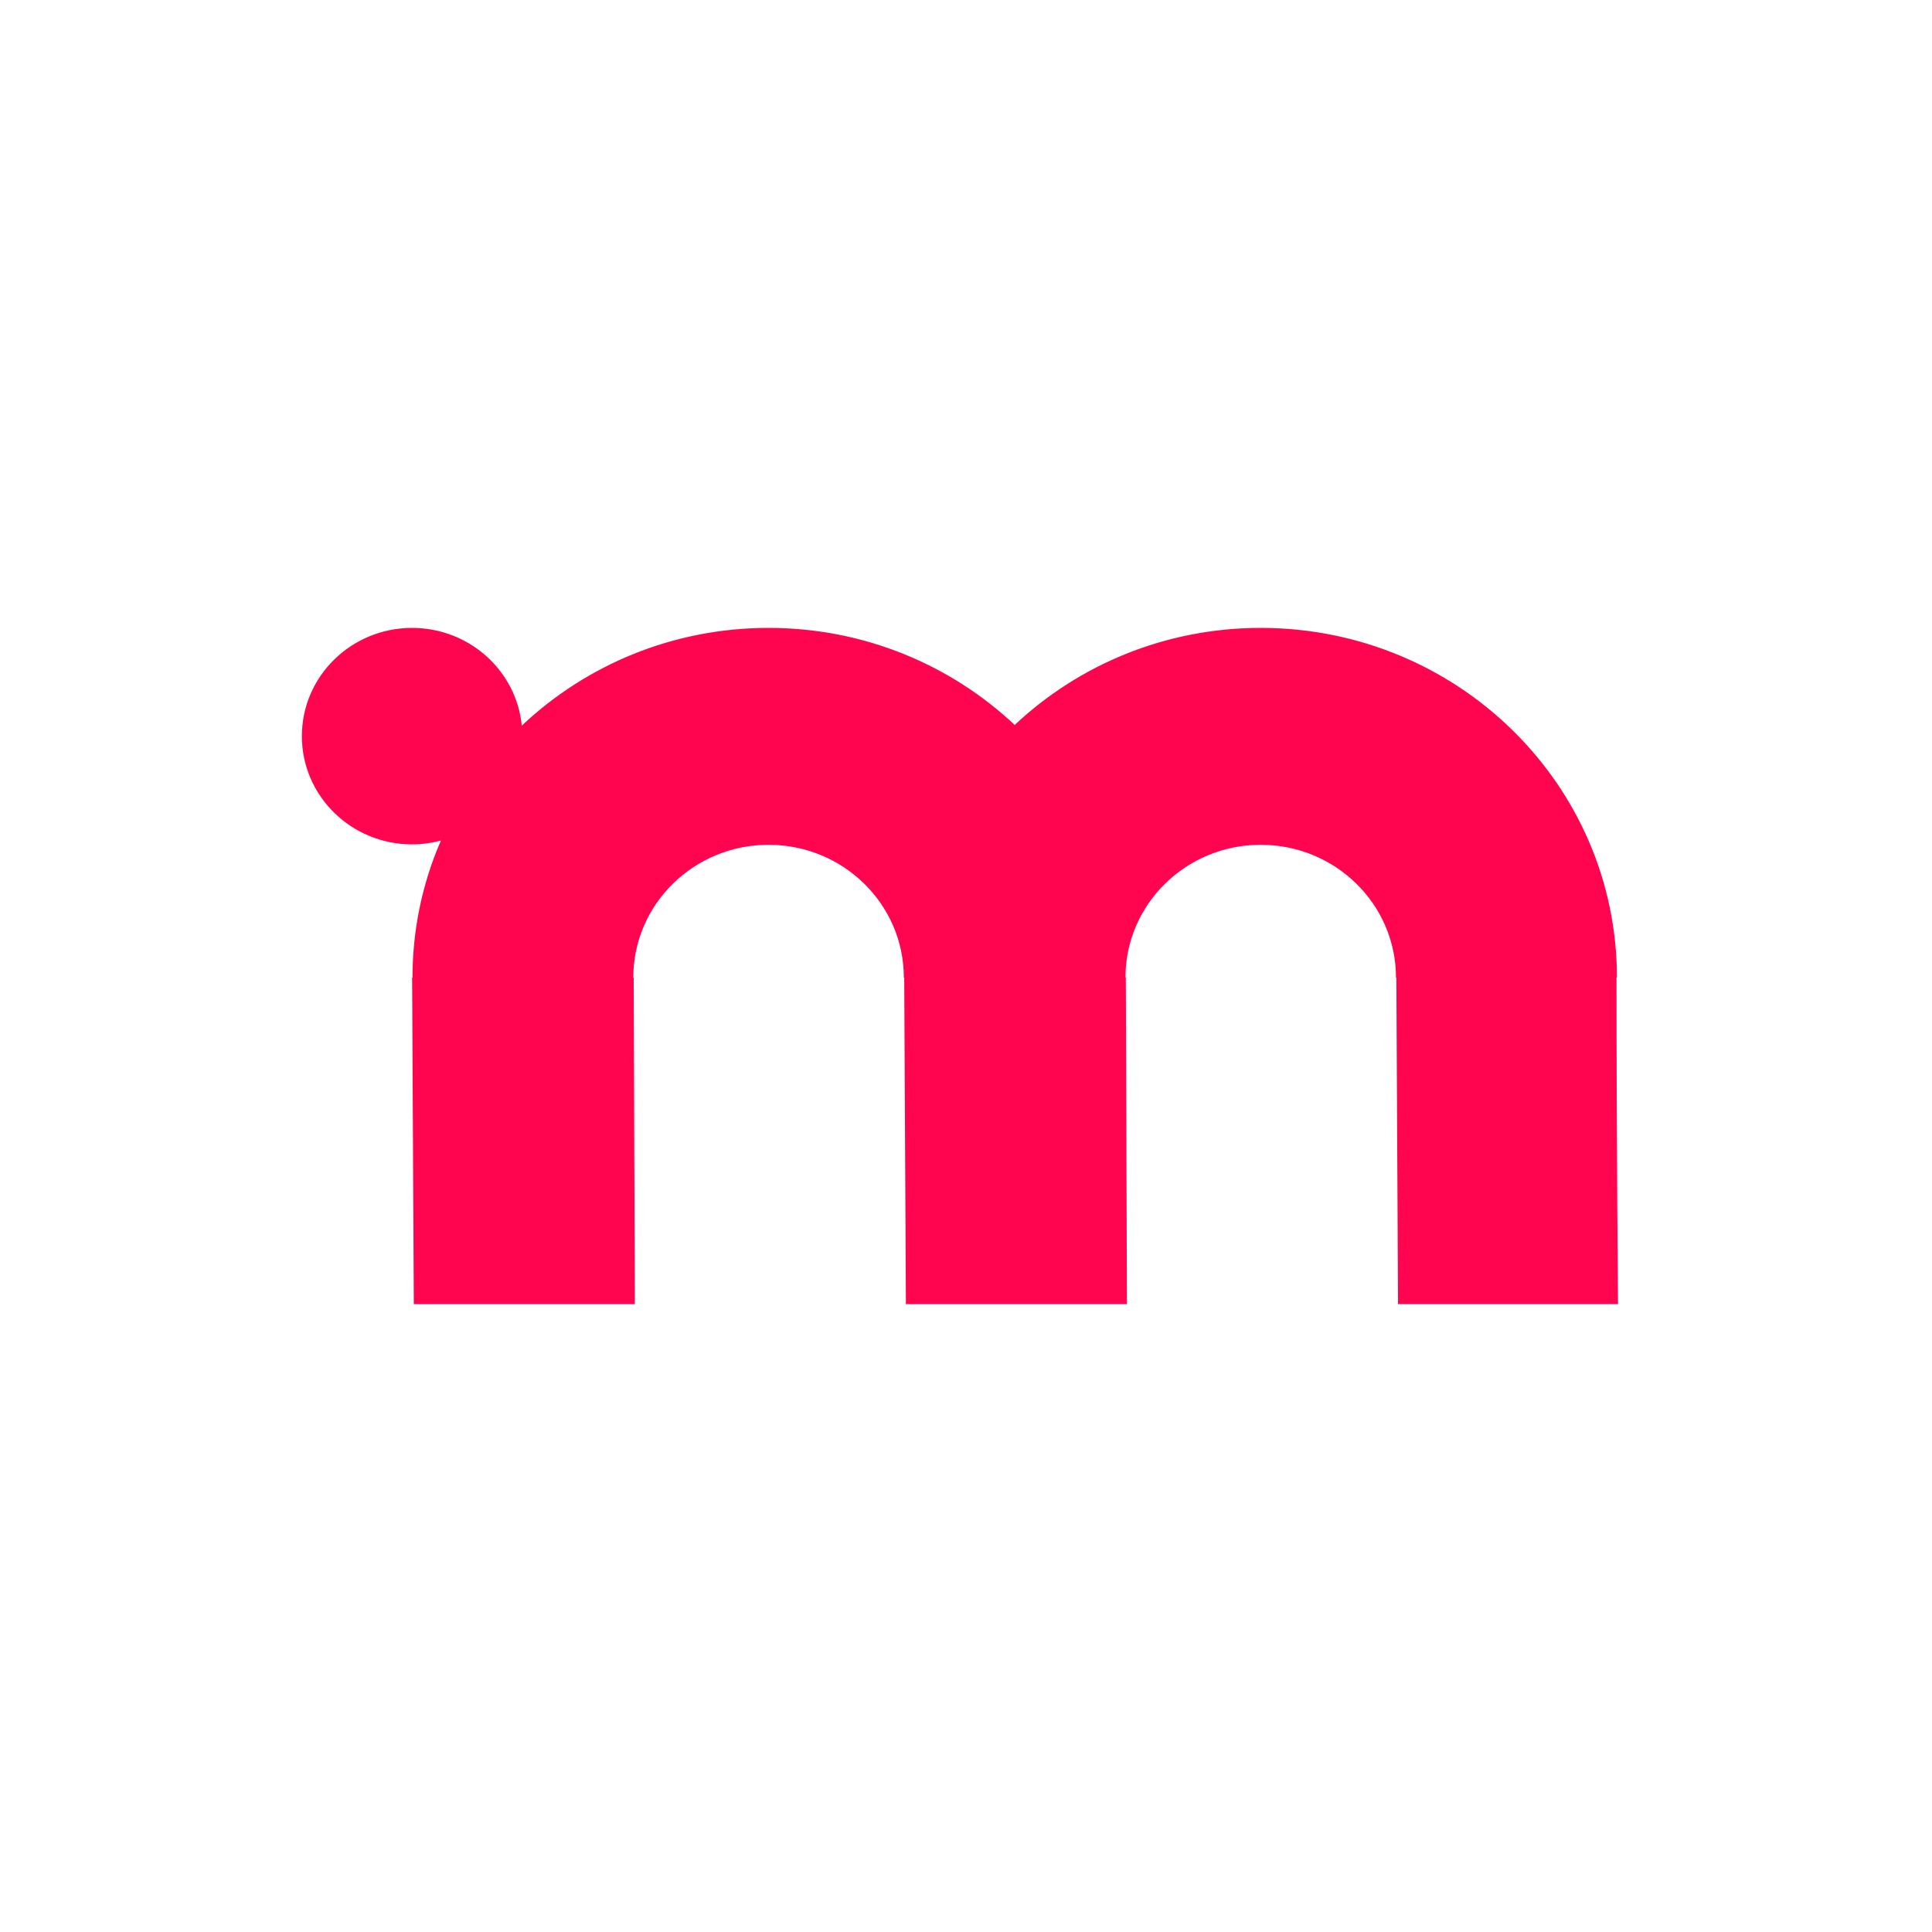 <svg width="160" height="160" viewBox="0 0 160 160" fill="none" xmlns="http://www.w3.org/2000/svg">
<path d="M104.411 52C120.703 52 133.908 64.966 133.908 80.959L133.873 80.963C133.869 94.604 134 108 134 108H115.778L115.64 80.963H115.609C115.609 74.889 110.596 69.963 104.407 69.963C98.222 69.963 93.205 74.885 93.205 80.963H93.236L93.328 108H75.022L74.883 80.963H74.852C74.852 74.889 69.84 69.963 63.65 69.963C57.465 69.963 52.448 74.885 52.448 80.963H52.479L52.575 108H34.269L34.13 80.963H34.161C34.161 76.931 34.999 73.096 36.514 69.612C35.752 69.812 34.957 69.929 34.13 69.929C29.087 69.929 25 65.917 25 60.965C25 56.012 29.087 52 34.126 52C38.87 52 42.768 55.552 43.214 60.093C48.519 55.084 55.716 52 63.654 52C71.562 52 78.735 55.061 84.033 60.036C89.33 55.061 96.503 52 104.411 52Z" fill="#FF0550"/>
</svg>
